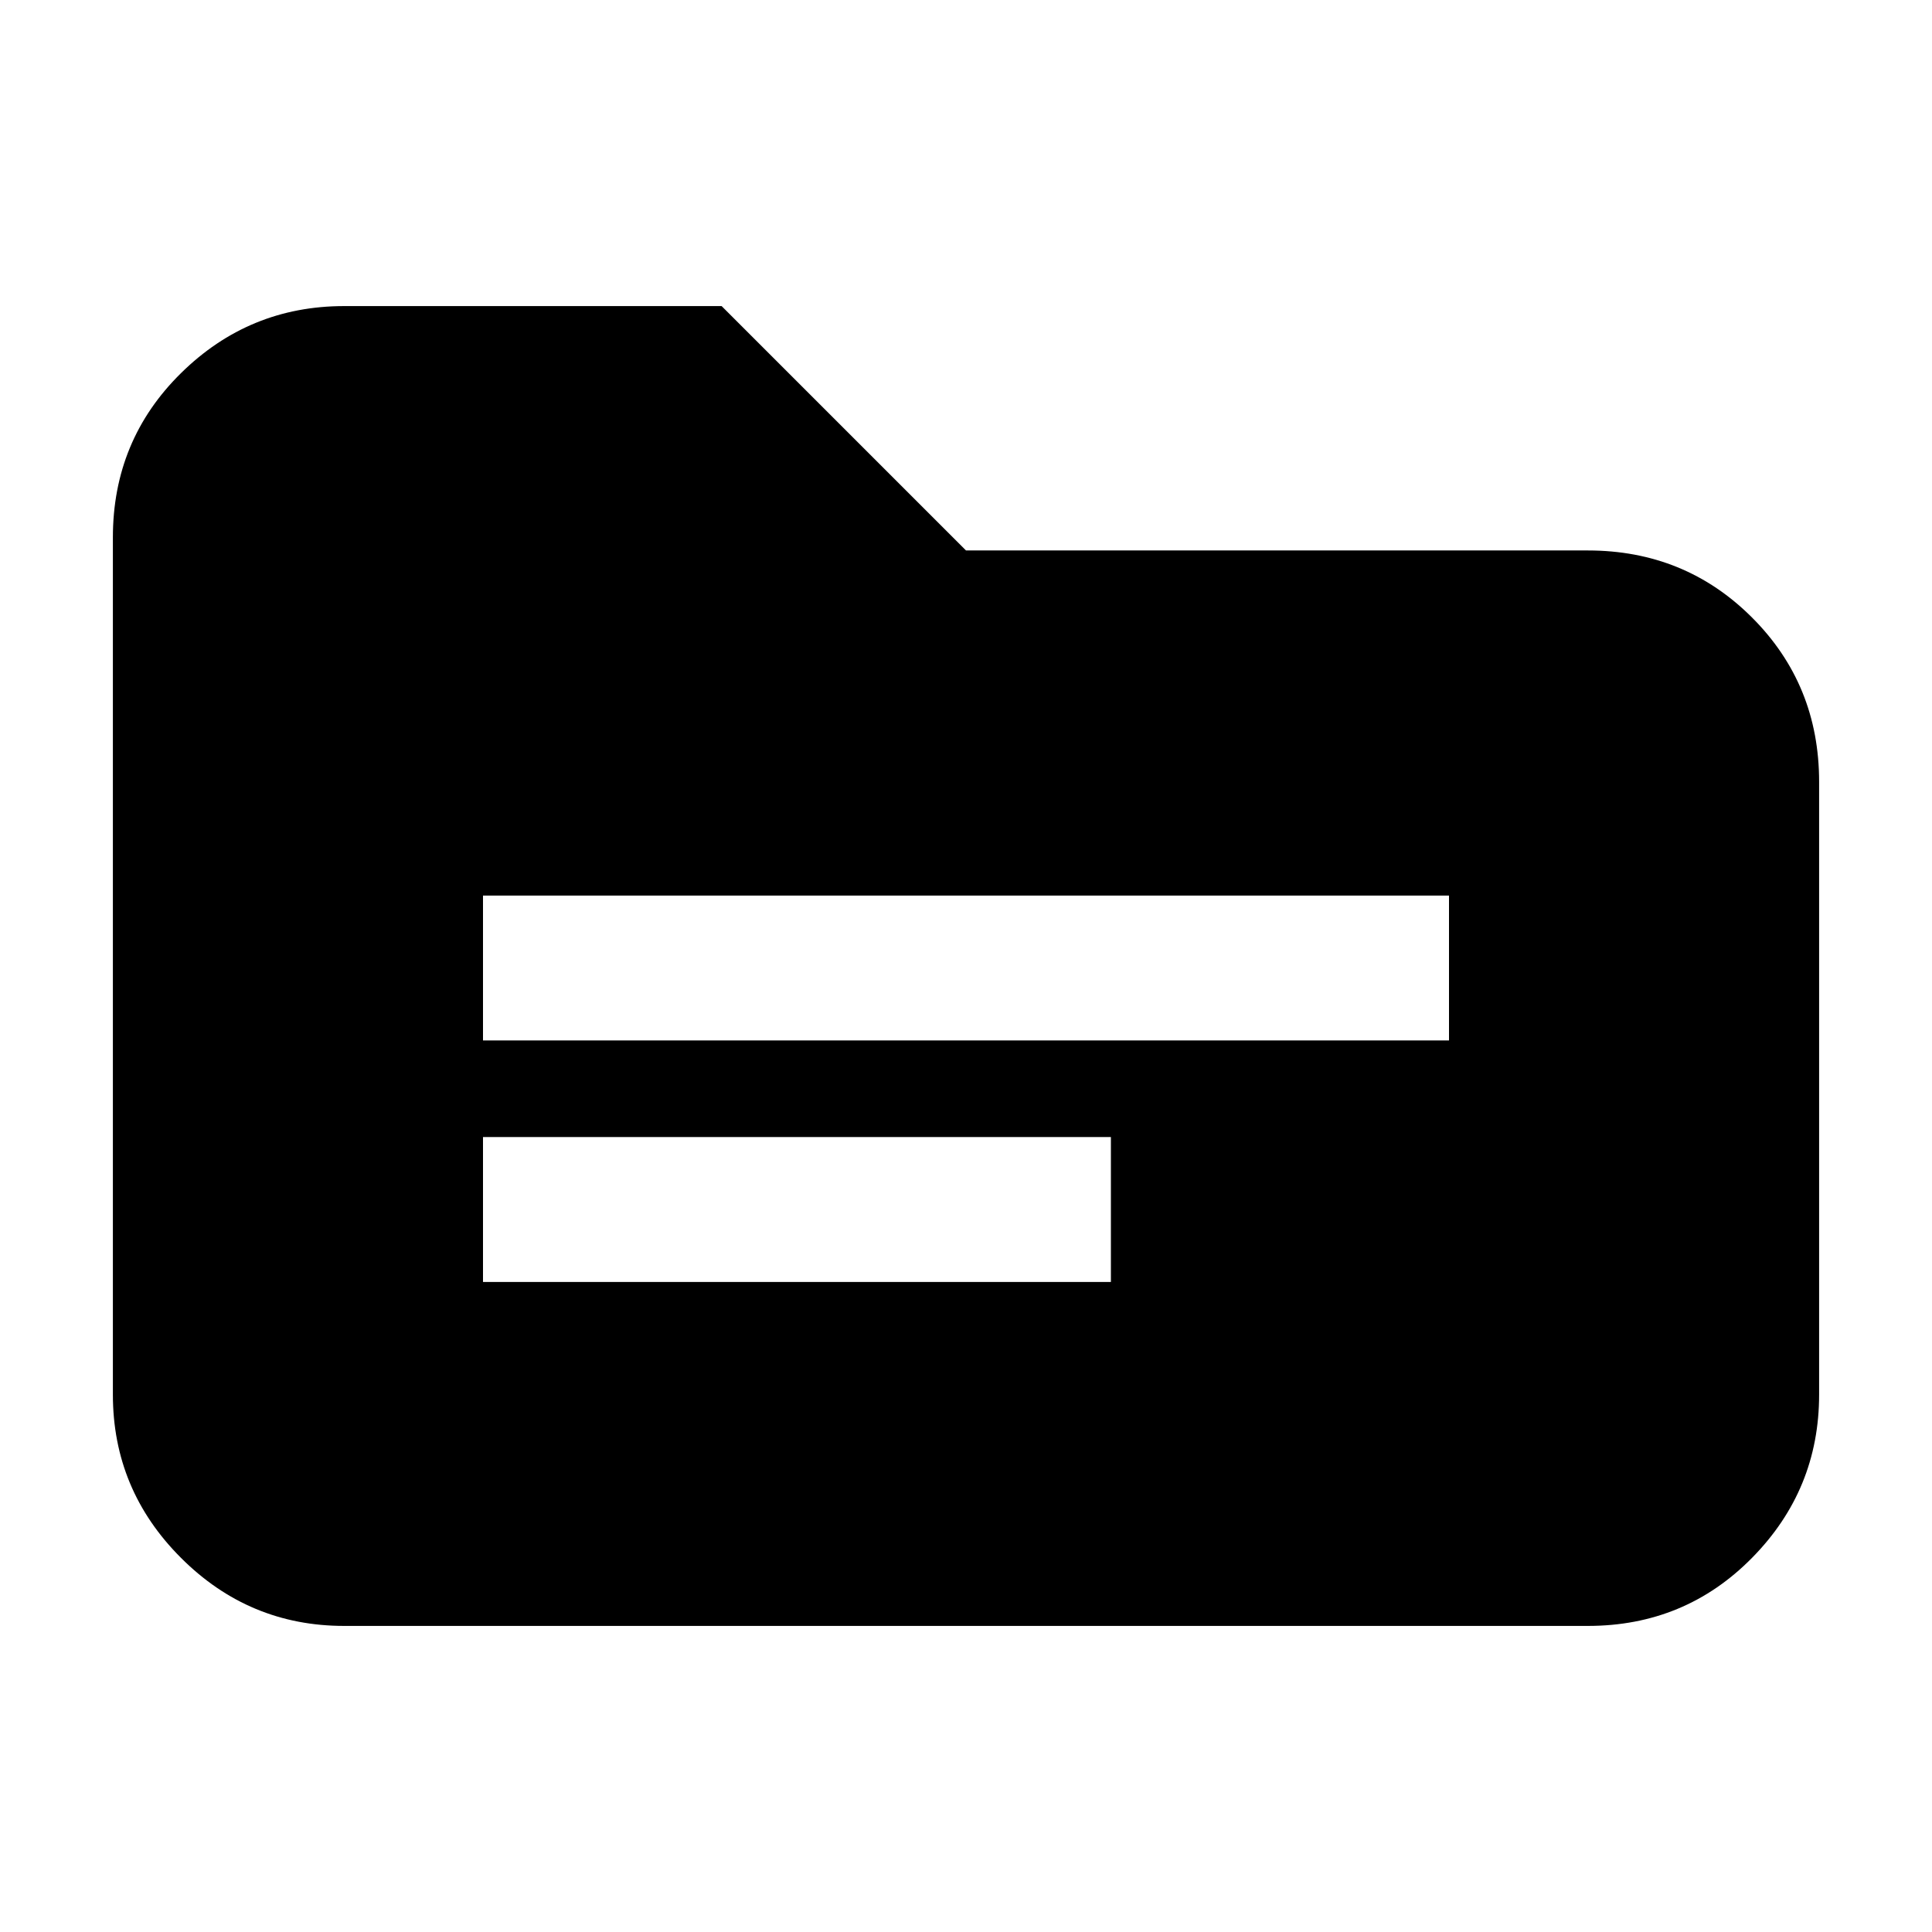 <svg xmlns="http://www.w3.org/2000/svg" height="20" viewBox="0 -960 960 960" width="20"><path d="M171.04-152.09q-47.3 0-81.12-33.83-33.83-33.82-33.83-81.12v-425.92q0-48.3 33.83-81.62 33.82-33.33 81.12-33.33h187.53L480-686.48h308.96q48.3 0 81.62 33.33 33.33 33.33 33.33 81.63v304.48q0 47.3-33.33 81.12-33.32 33.83-81.62 33.83H171.04ZM240-323h312v-72H240v72Zm0-120h480v-72H240v72Z"/></svg>